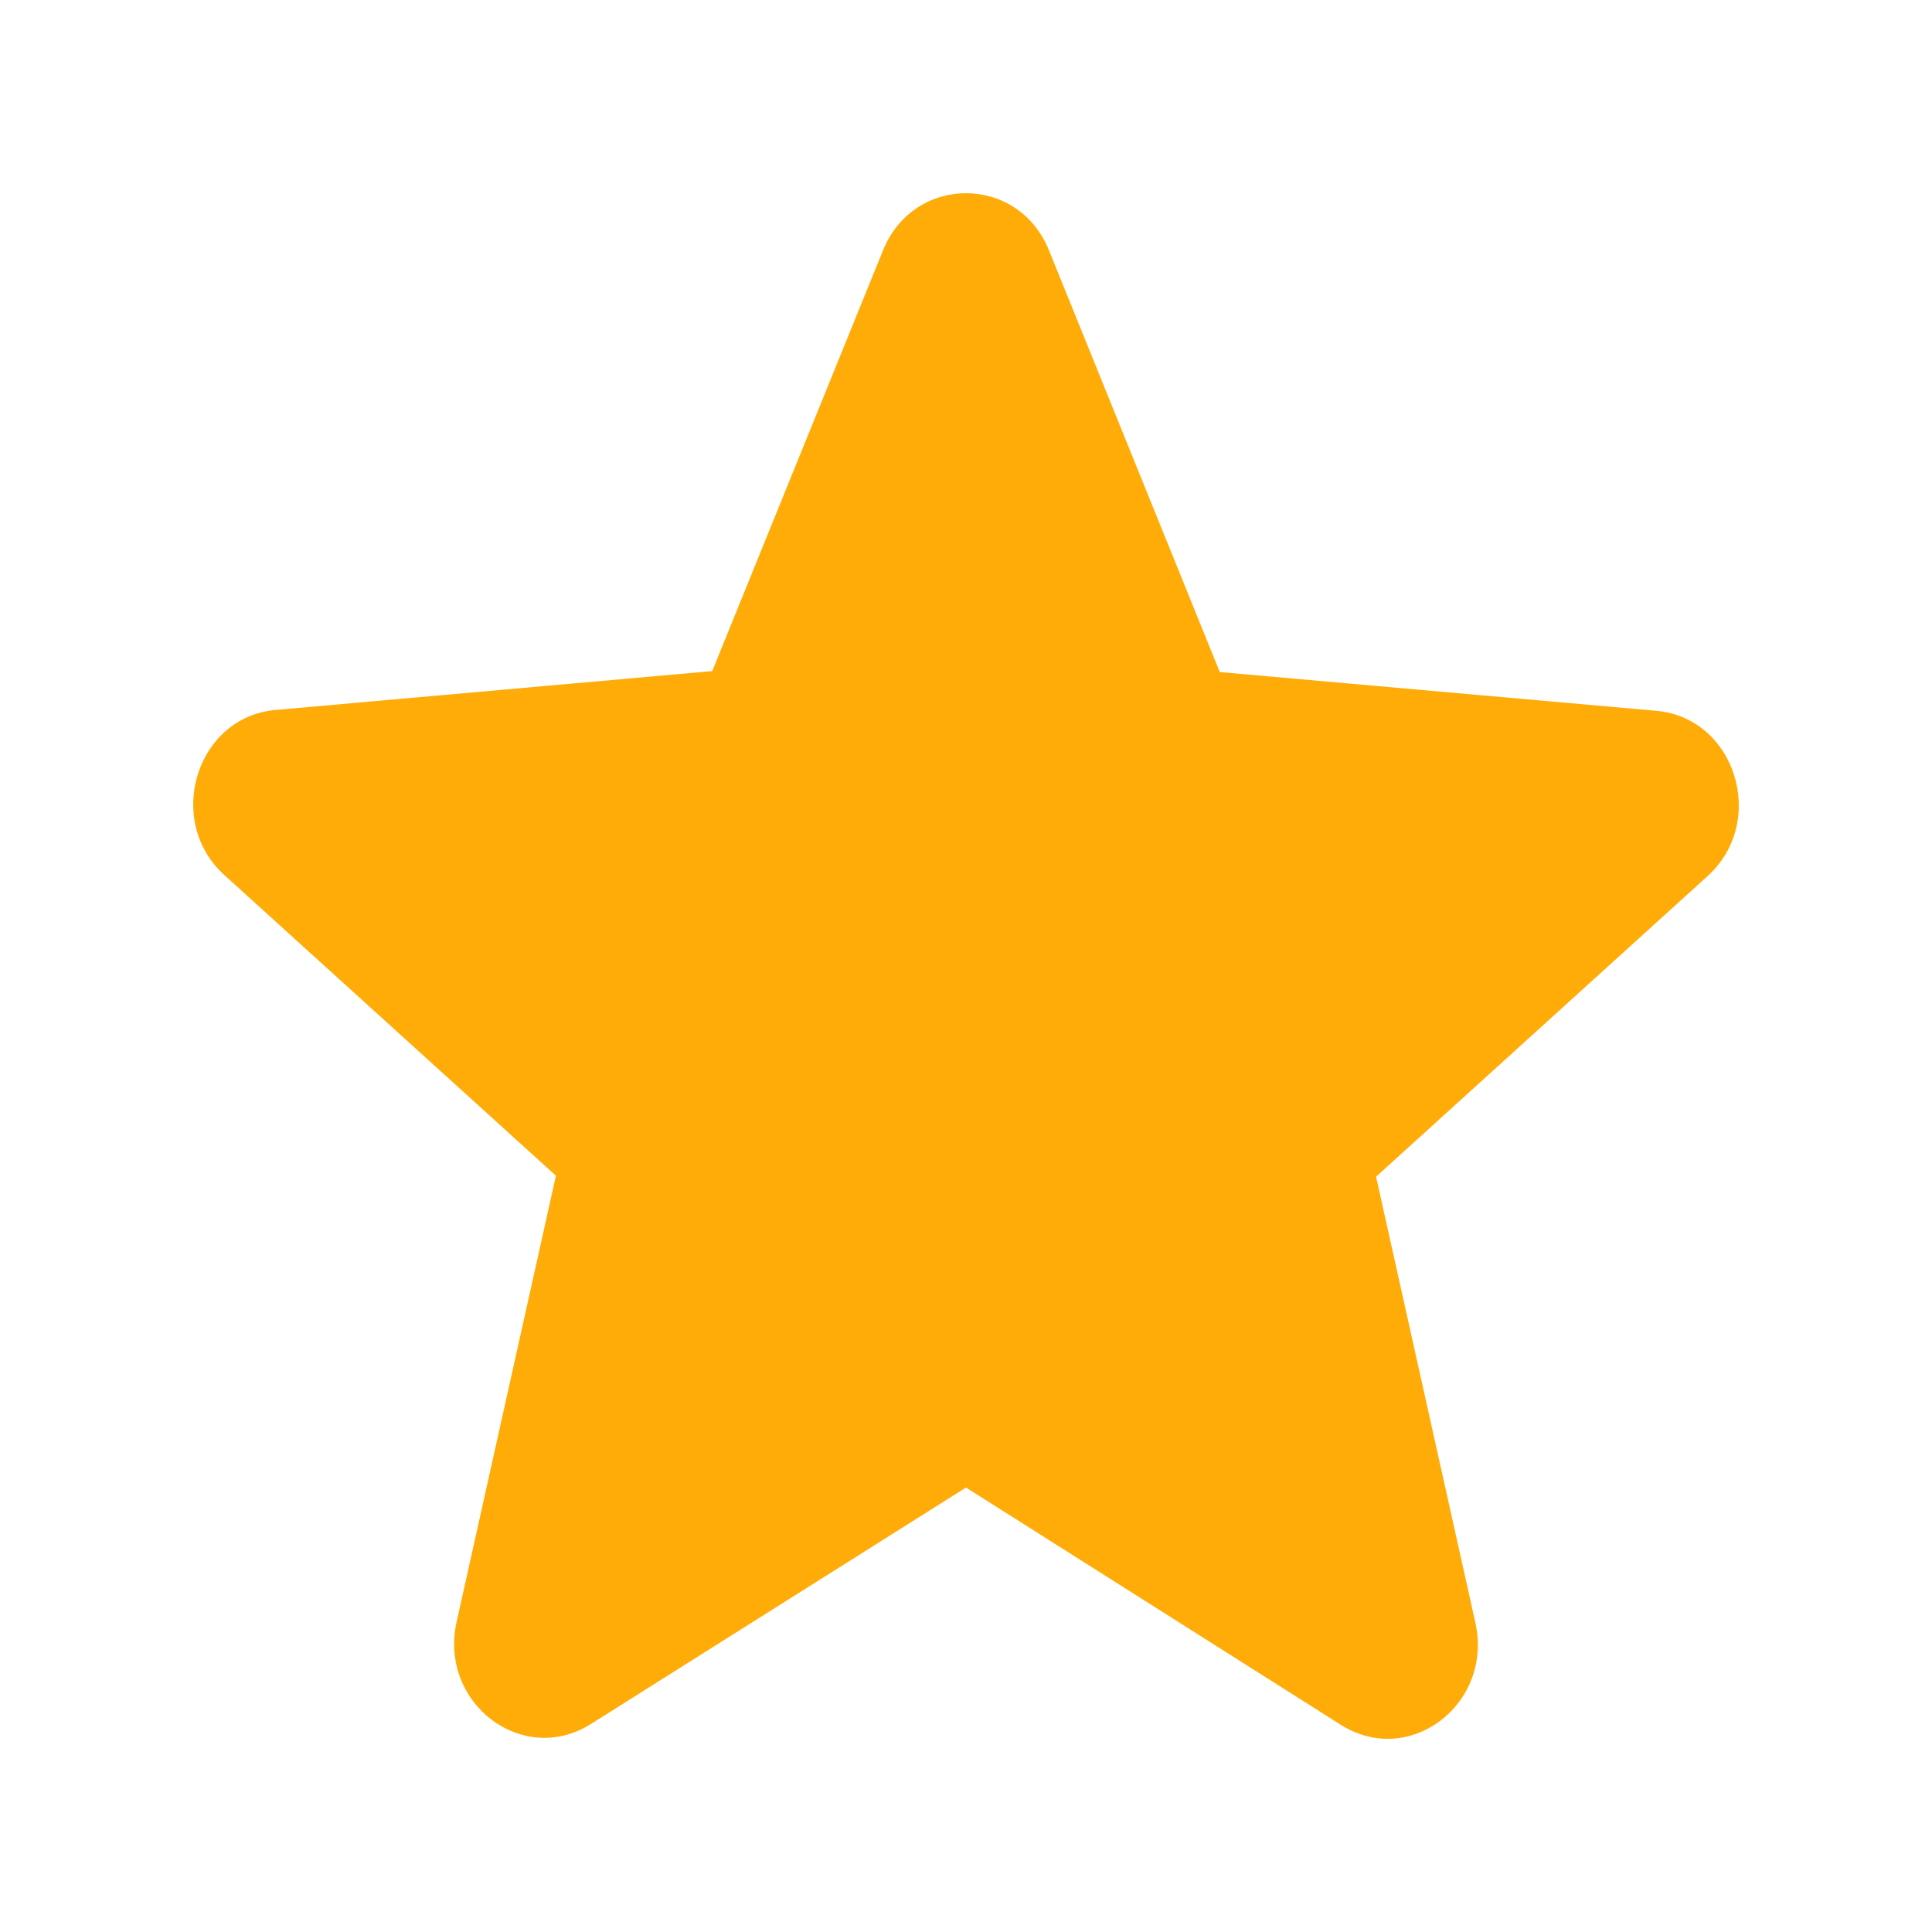 <svg width="20" height="20" viewBox="0 0 20 20" fill="none" xmlns="http://www.w3.org/2000/svg">
<path d="M10 15.399L13.88 17.855C14.59 18.305 15.46 17.64 15.273 16.798L14.245 12.181L17.676 9.07C18.302 8.503 17.965 7.427 17.143 7.358L12.627 6.957L10.86 2.594C10.542 1.802 9.458 1.802 9.14 2.594L7.373 6.947L2.857 7.349C2.035 7.417 1.698 8.493 2.324 9.06L5.755 12.171L4.727 16.789C4.54 17.63 5.41 18.295 6.12 17.845L10 15.399Z" fill="#FFAC09"/>
</svg>

